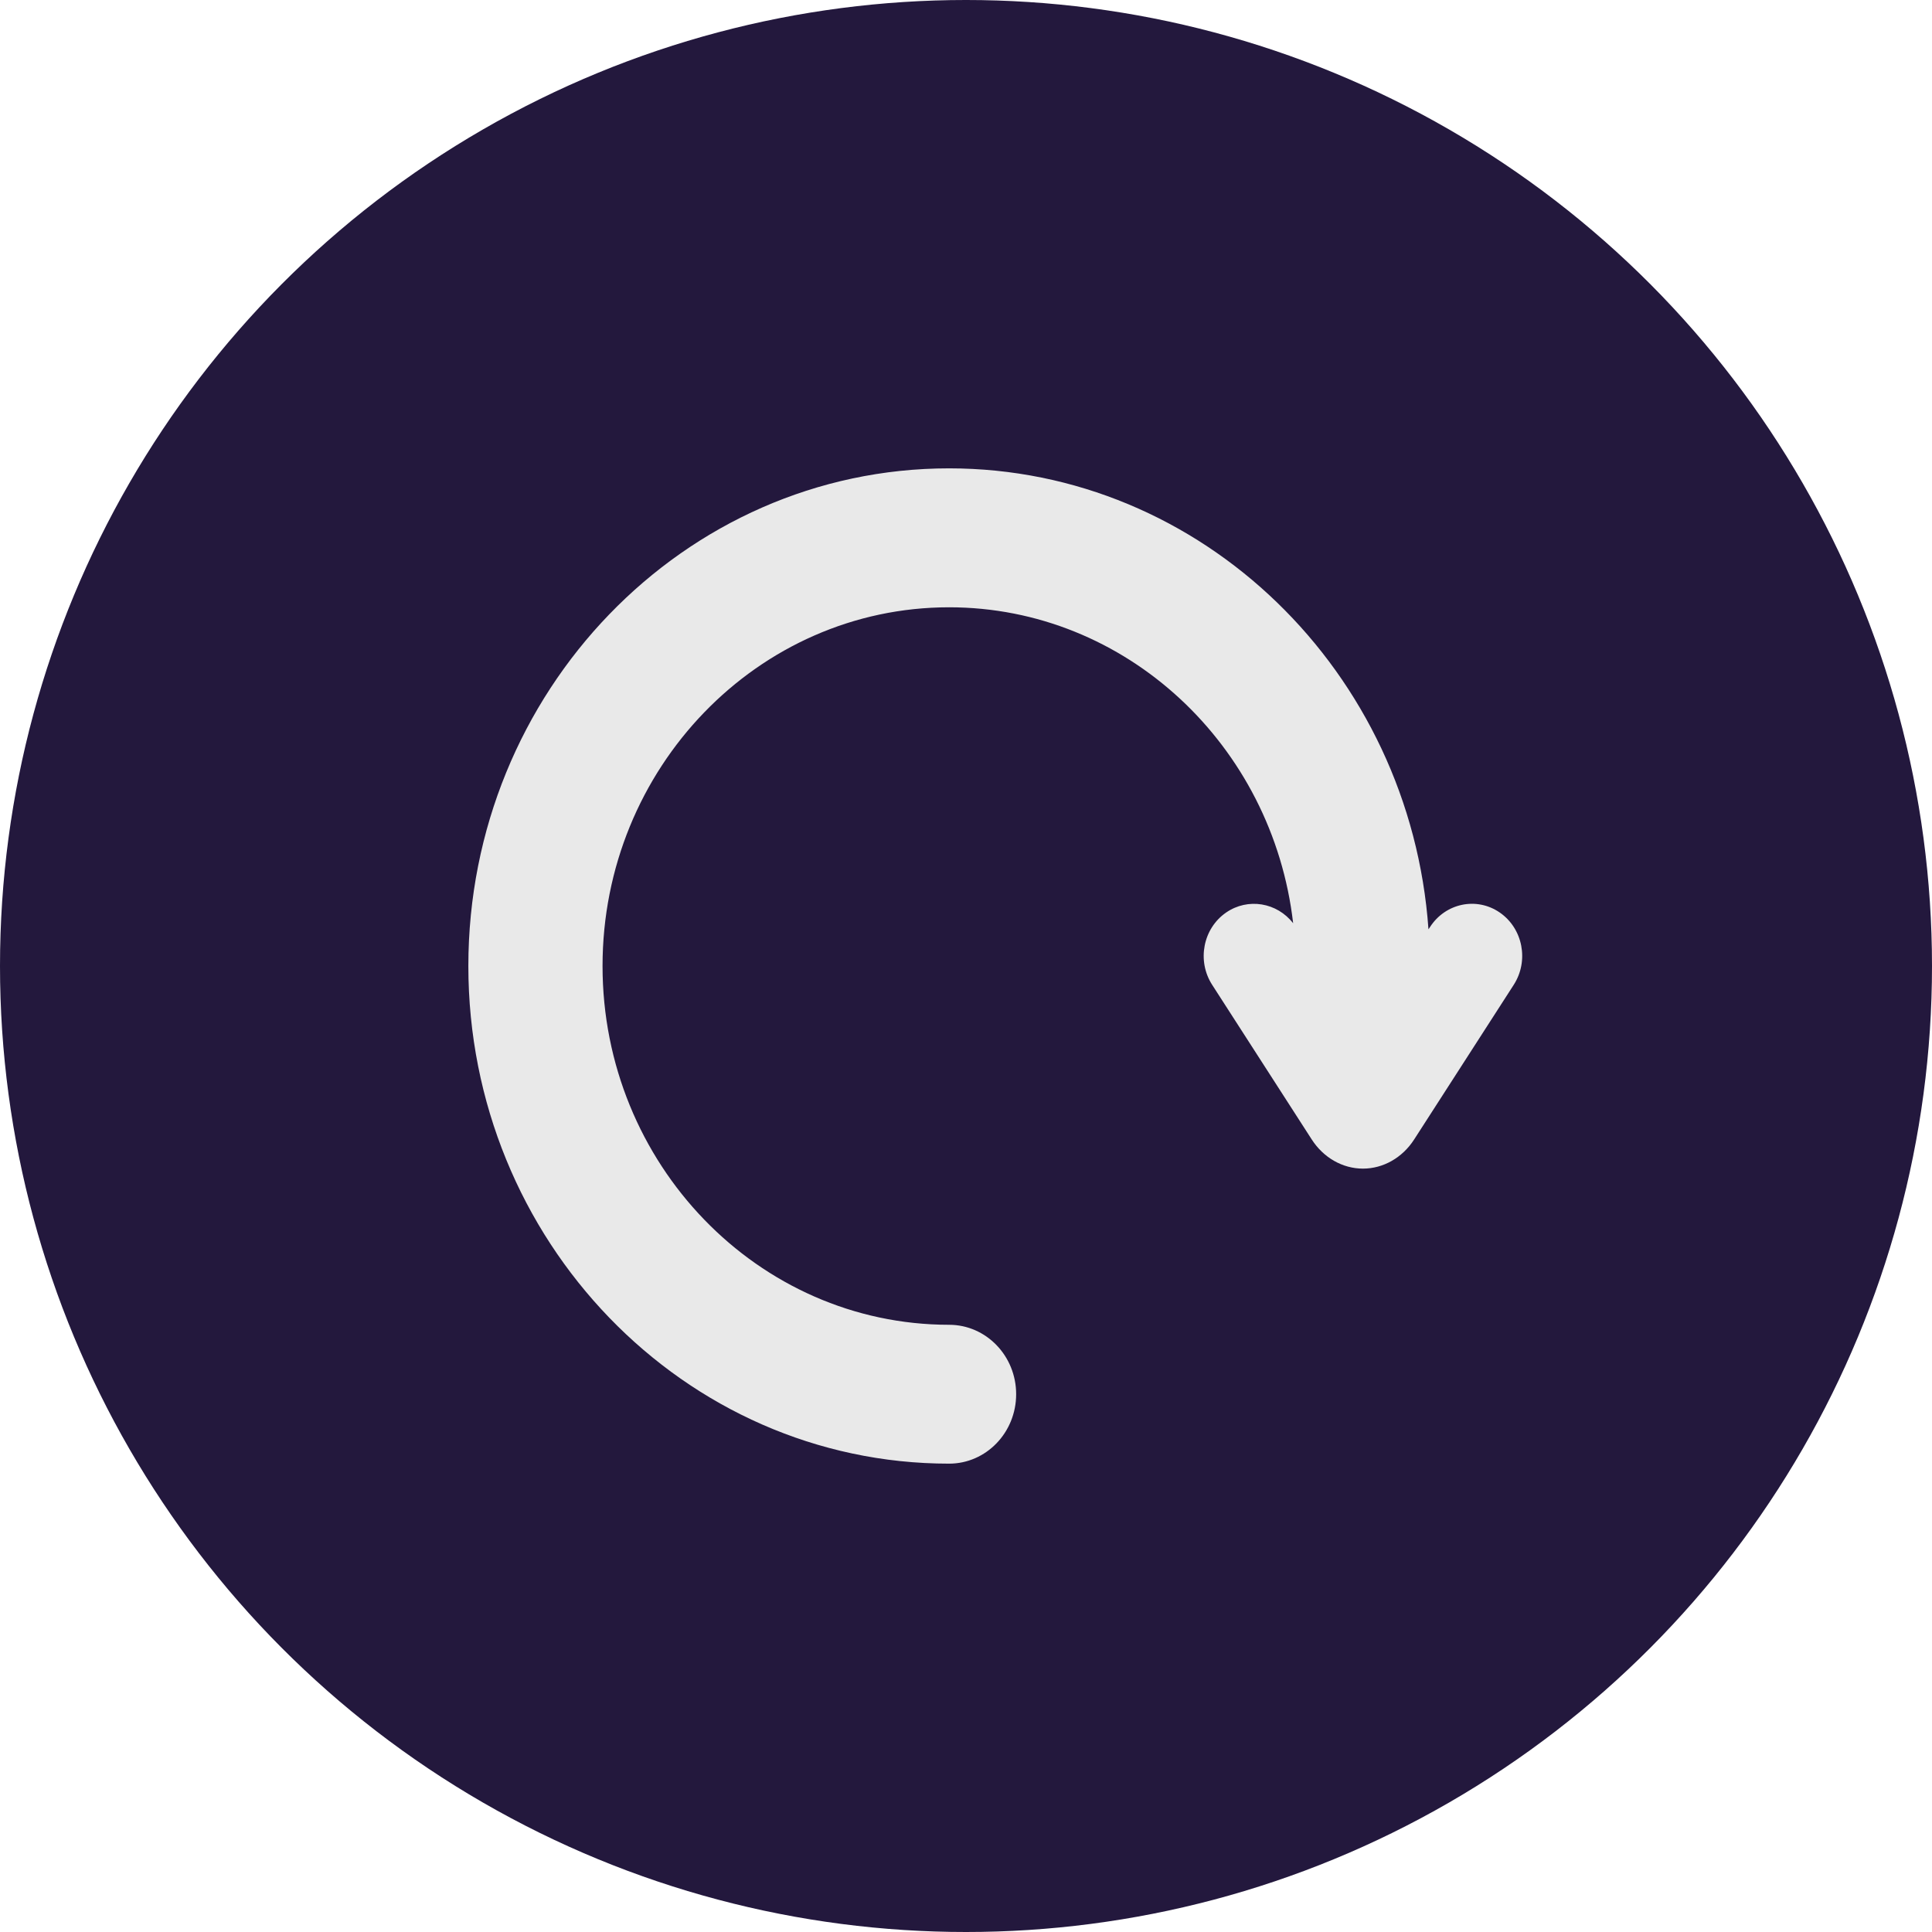 <svg width="24" height="24" viewBox="0 0 24 24" fill="none" xmlns="http://www.w3.org/2000/svg">
<circle cx="12" cy="12" r="12" fill="#23183D"/>
<path d="M18.631 11.336C18.344 11.138 17.956 11.218 17.764 11.516L17.745 11.544C17.519 8.348 14.935 5.818 11.79 5.818C8.497 5.818 5.818 8.592 5.818 12C5.818 15.409 8.497 18.182 11.79 18.182C12.25 18.182 12.623 17.796 12.623 17.319C12.623 16.843 12.25 16.457 11.79 16.457C9.416 16.456 7.485 14.457 7.485 12C7.485 9.543 9.416 7.544 11.79 7.544C13.99 7.544 15.81 9.261 16.064 11.469C15.864 11.211 15.502 11.149 15.231 11.336C14.944 11.534 14.866 11.936 15.058 12.234L16.295 14.155C16.441 14.382 16.679 14.517 16.931 14.517C17.183 14.517 17.421 14.382 17.567 14.155L18.804 12.234C18.996 11.936 18.918 11.534 18.631 11.336Z" fill="#E9E9E9"/>
</svg>
